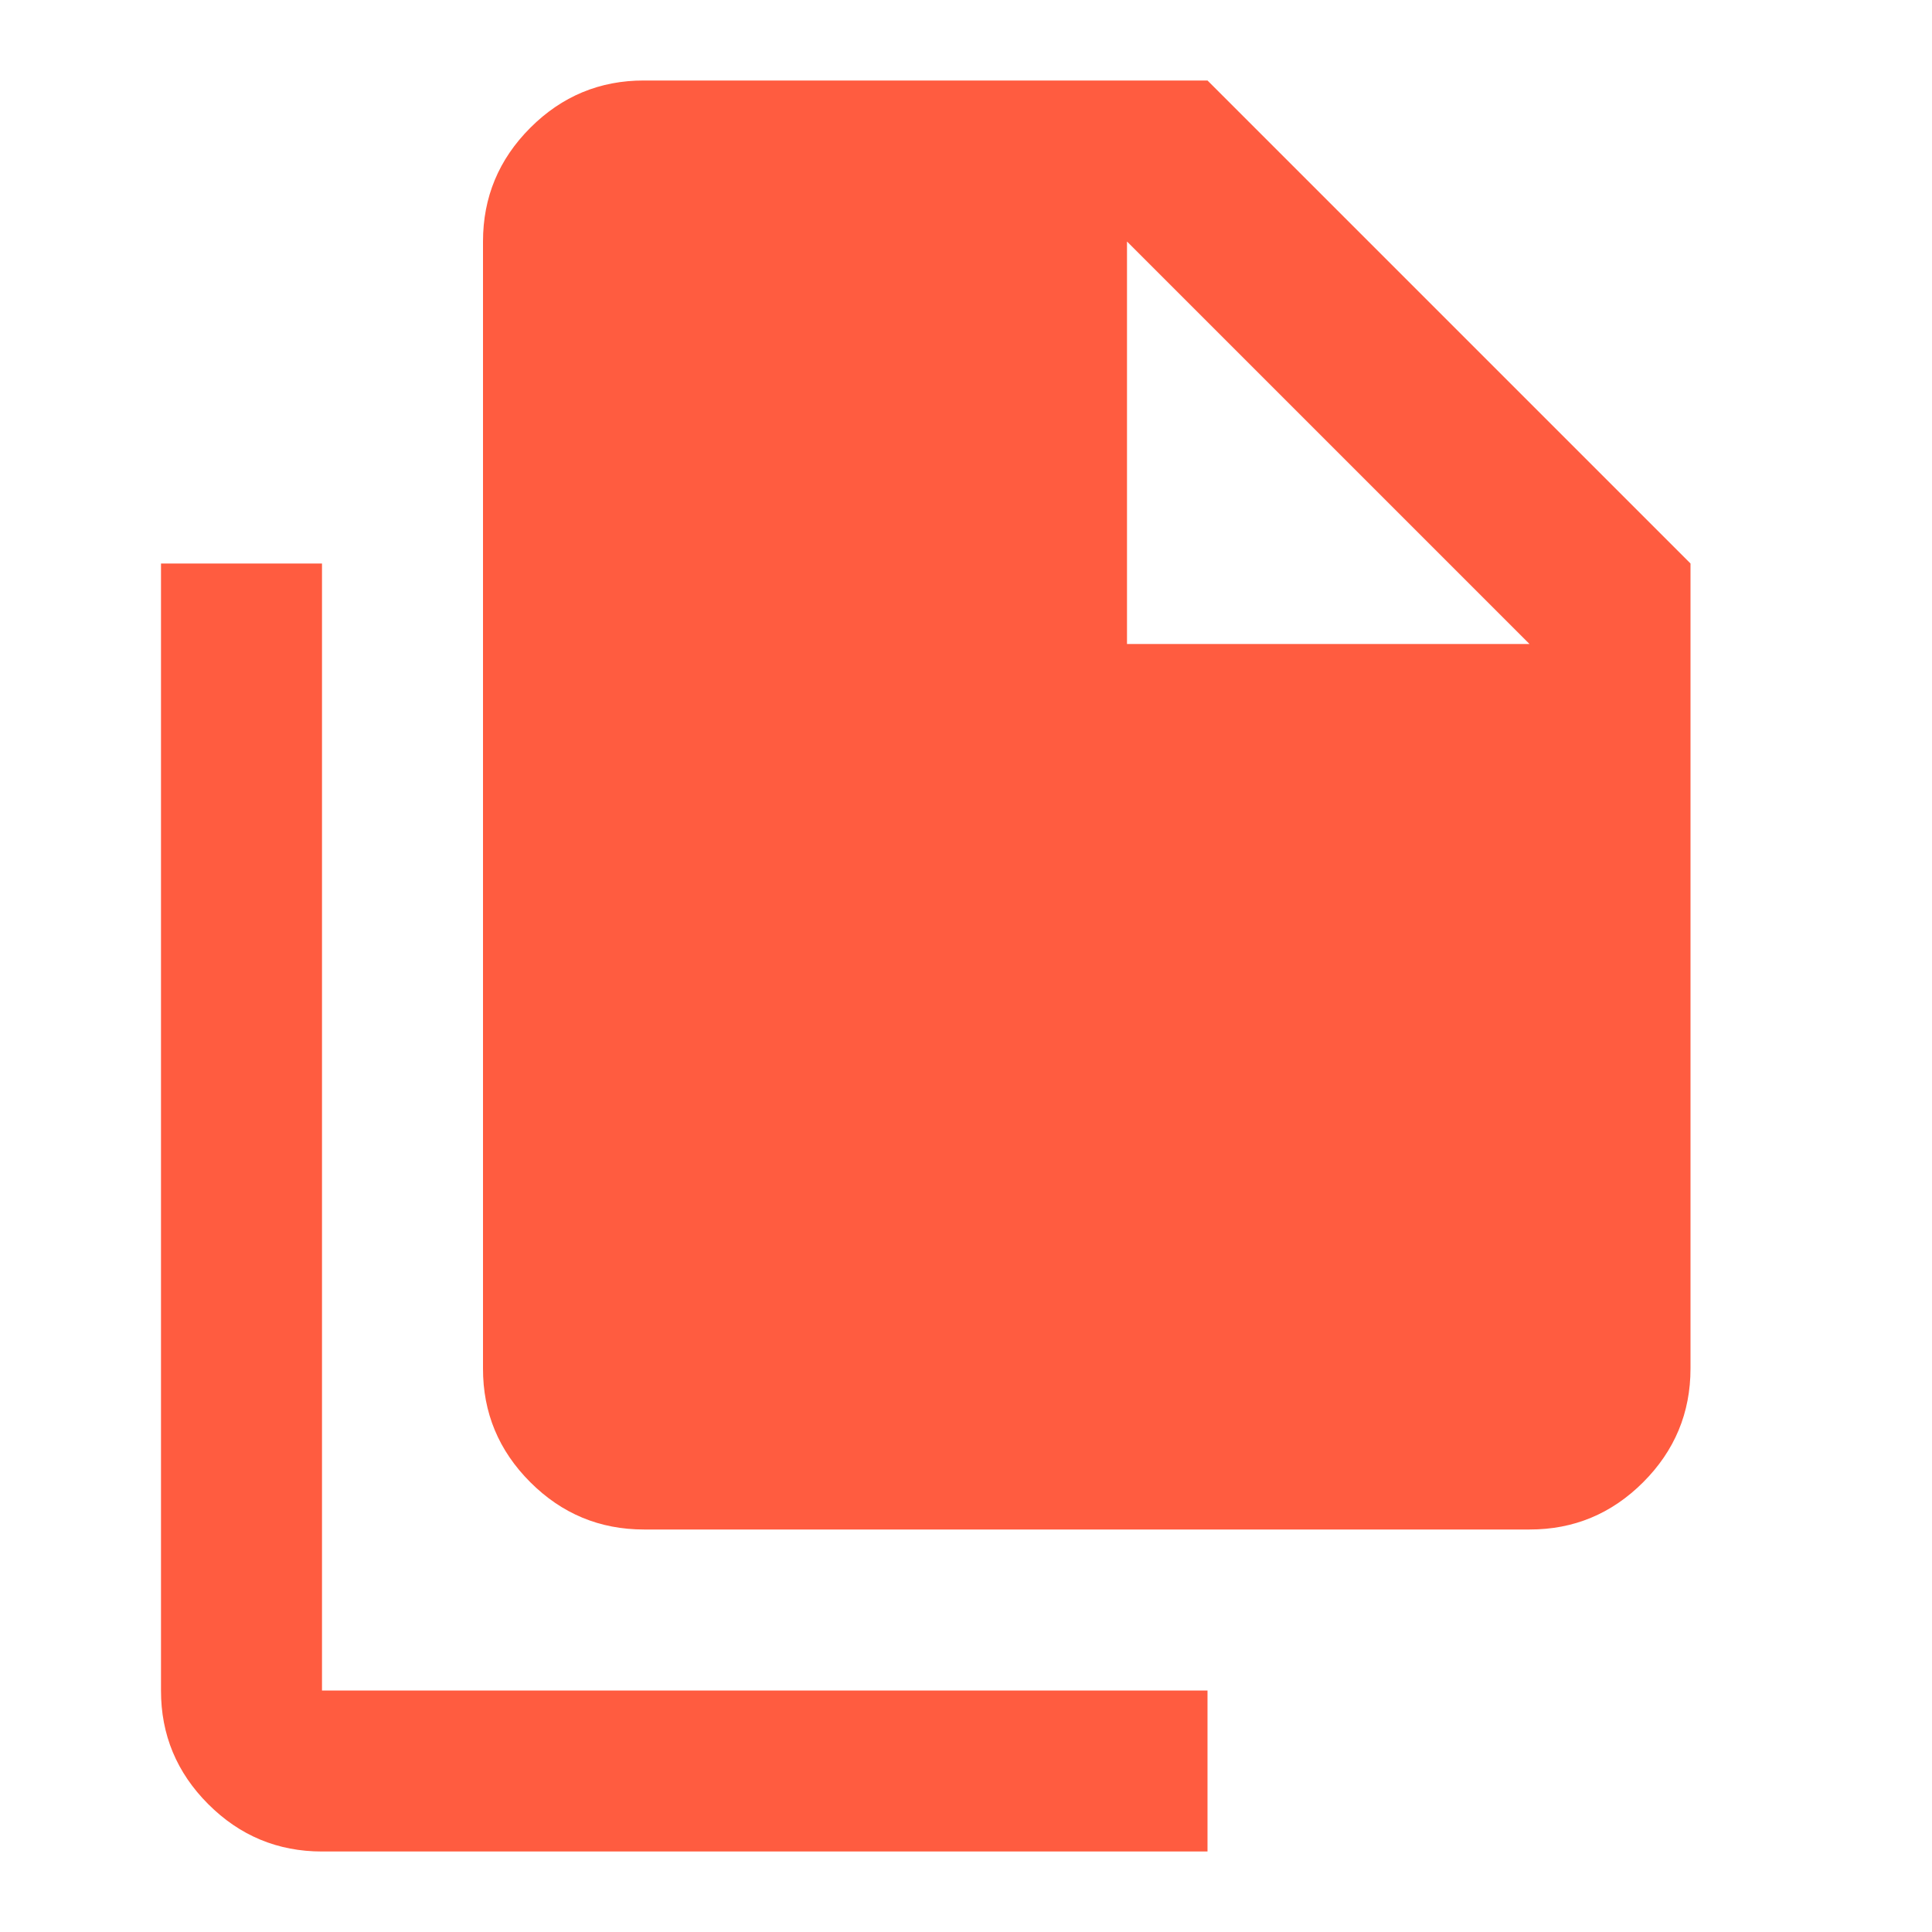 <svg width="24" height="24" viewBox="0 0 24 24" fill="none" xmlns="http://www.w3.org/2000/svg">
<g id="Icons/document-fill">
<path id="Vector" d="M4 23C3.45 23 2.979 22.804 2.587 22.412C2.195 22.02 1.999 21.549 2 21V7H4V21H15V23H4ZM8 19C7.45 19 6.979 18.804 6.587 18.412C6.195 18.02 5.999 17.549 6 17V3C6 2.45 6.196 1.979 6.588 1.587C6.98 1.195 7.451 0.999 8 1H15L21 7V17C21 17.55 20.804 18.021 20.412 18.413C20.02 18.805 19.549 19.001 19 19H8ZM14 8H19L14 3V8Z" fill="#FF5C40"/>
</g>
</svg>
